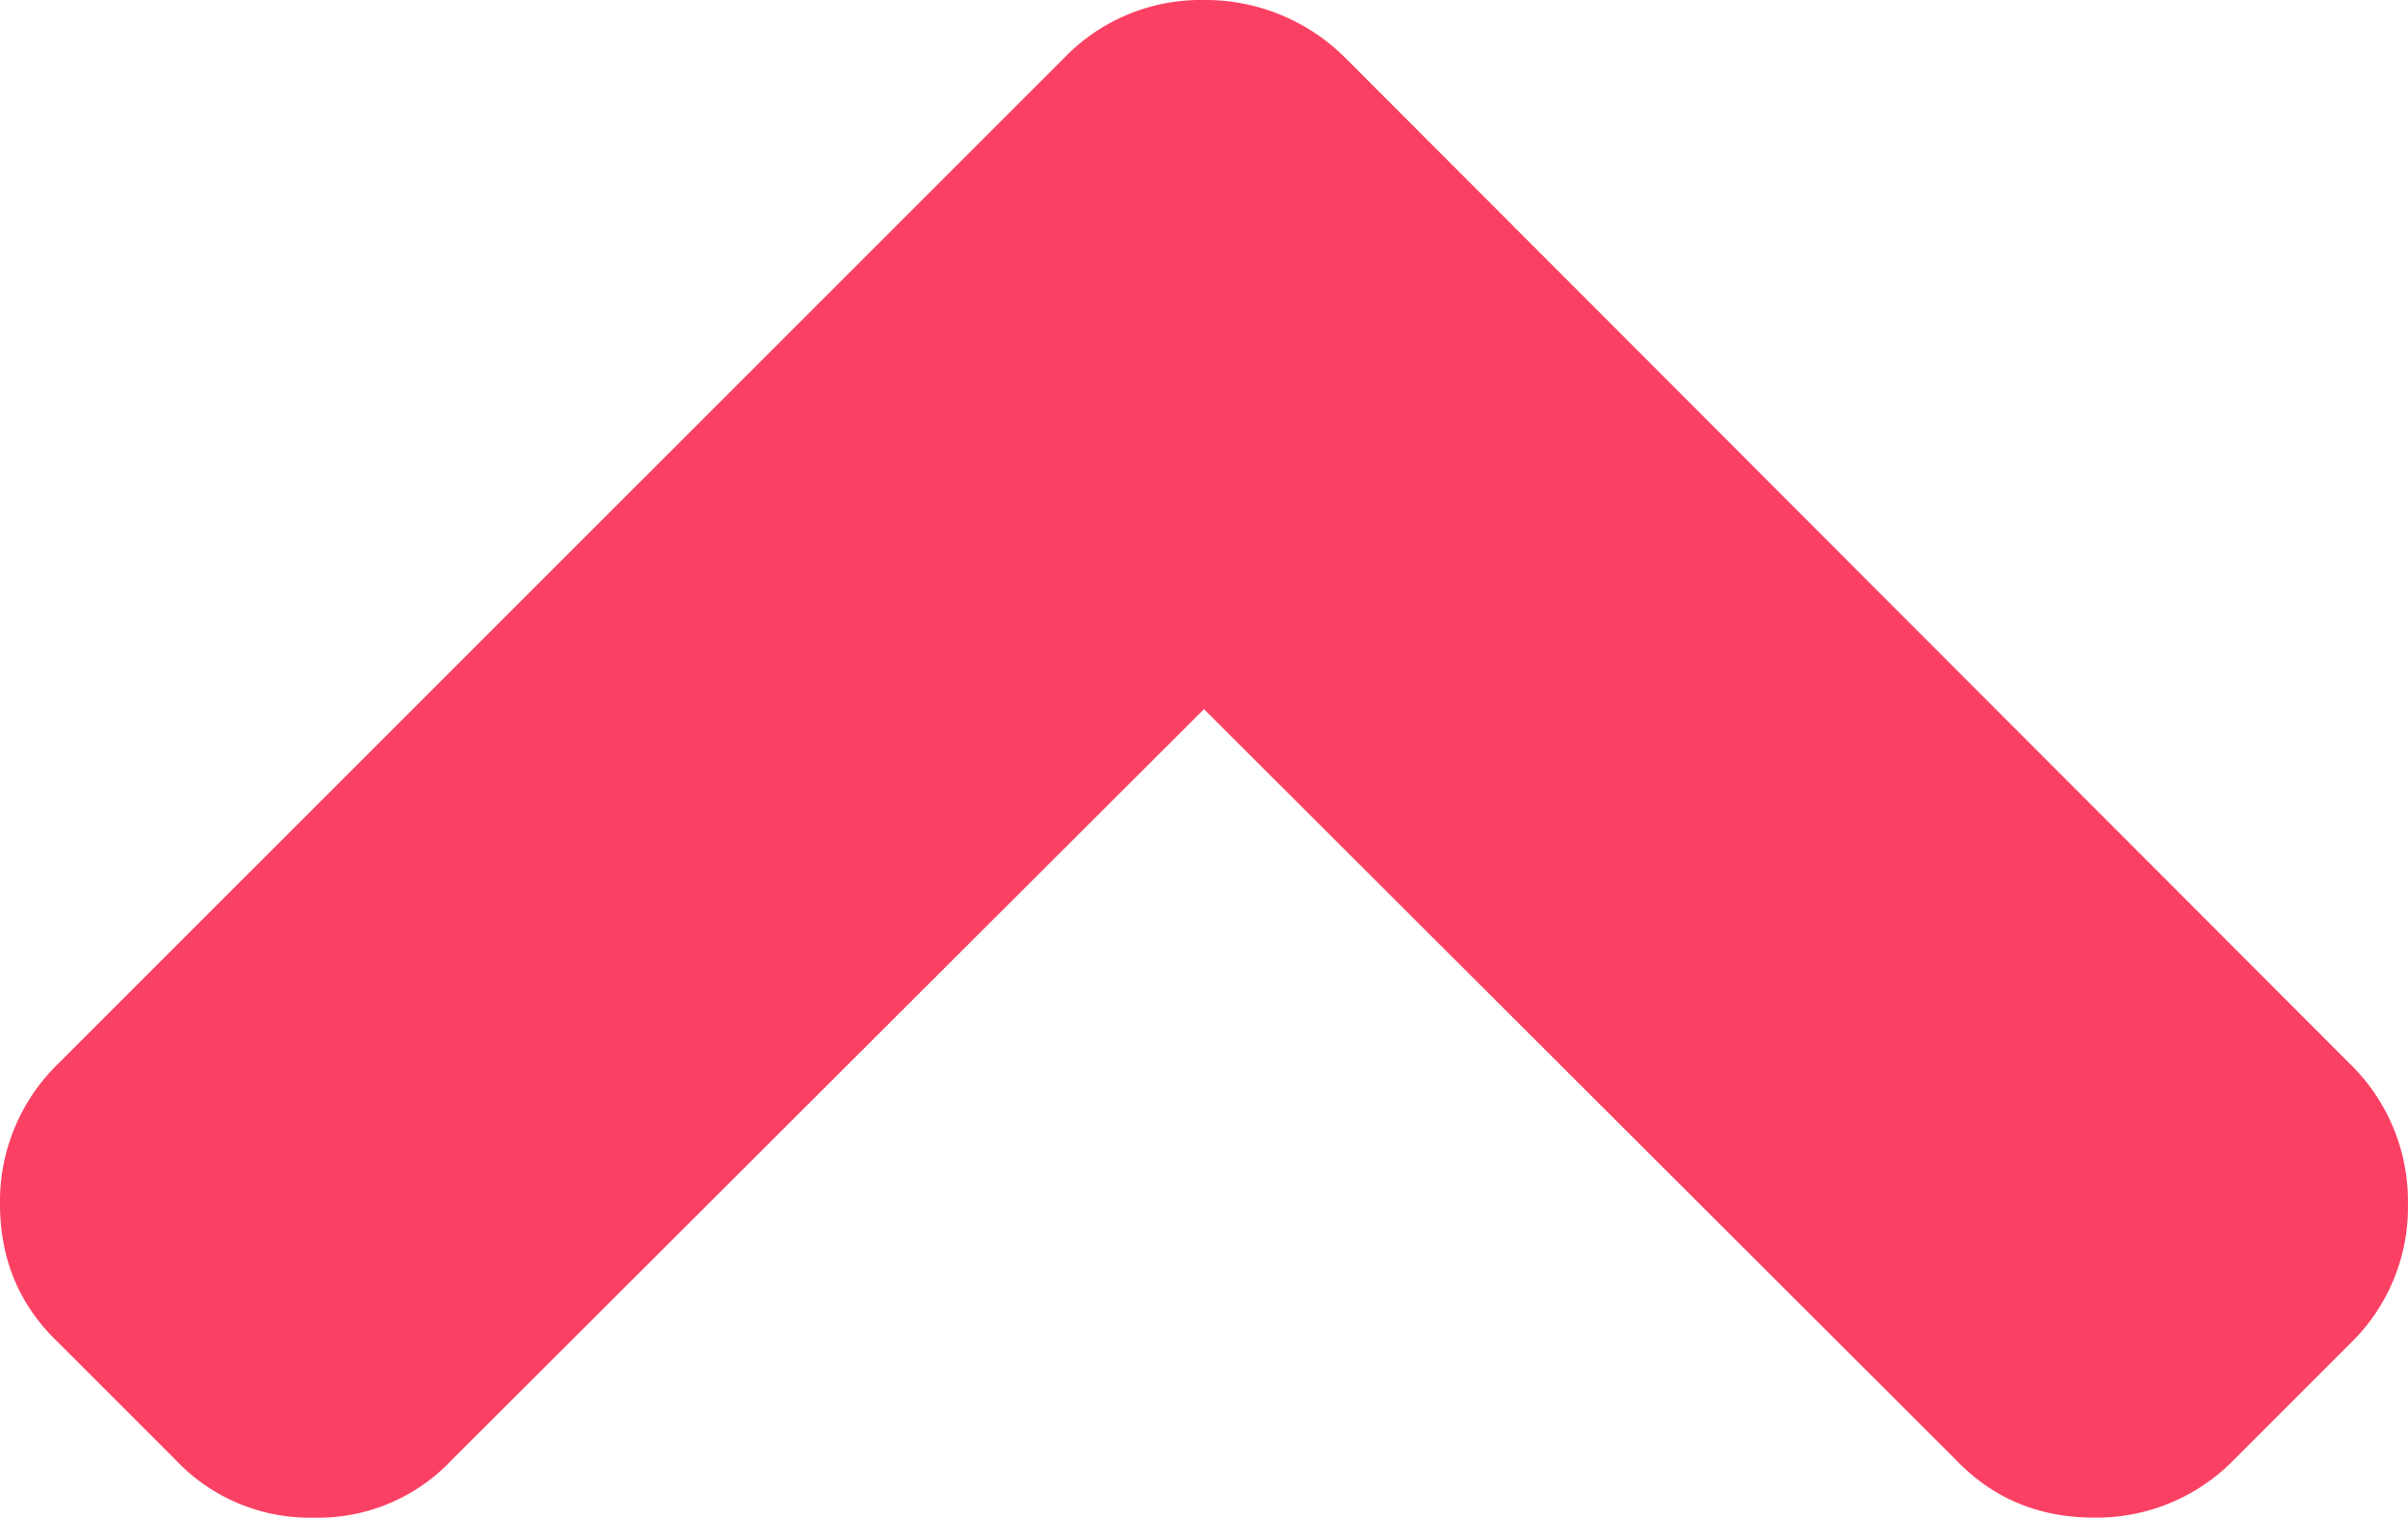 <svg id="Capa_1" data-name="Capa 1" xmlns="http://www.w3.org/2000/svg" viewBox="0 0 444.83 280.36"><defs><style>.cls-1{fill:#fb4163;}</style></defs><title>Flecha-abajo</title><path class="cls-1" d="M434,196.42,248.41,10.58A36.54,36.54,0,0,0,222.41,0a35,35,0,0,0-25.7,10.57L10.85,196.4A35.44,35.44,0,0,0,0,222.4q0,15.42,10.85,25.69L32.26,269.5A34.1,34.1,0,0,0,58,280.36,33.91,33.91,0,0,0,83.65,269.5L222.41,131,361.14,269.5q10.27,10.85,25.7,10.85a35.46,35.46,0,0,0,26-10.85l21.41-21.41a35,35,0,0,0,10.57-25.69A35.41,35.41,0,0,0,434,196.42Z" transform="translate(0 0)"/></svg>
